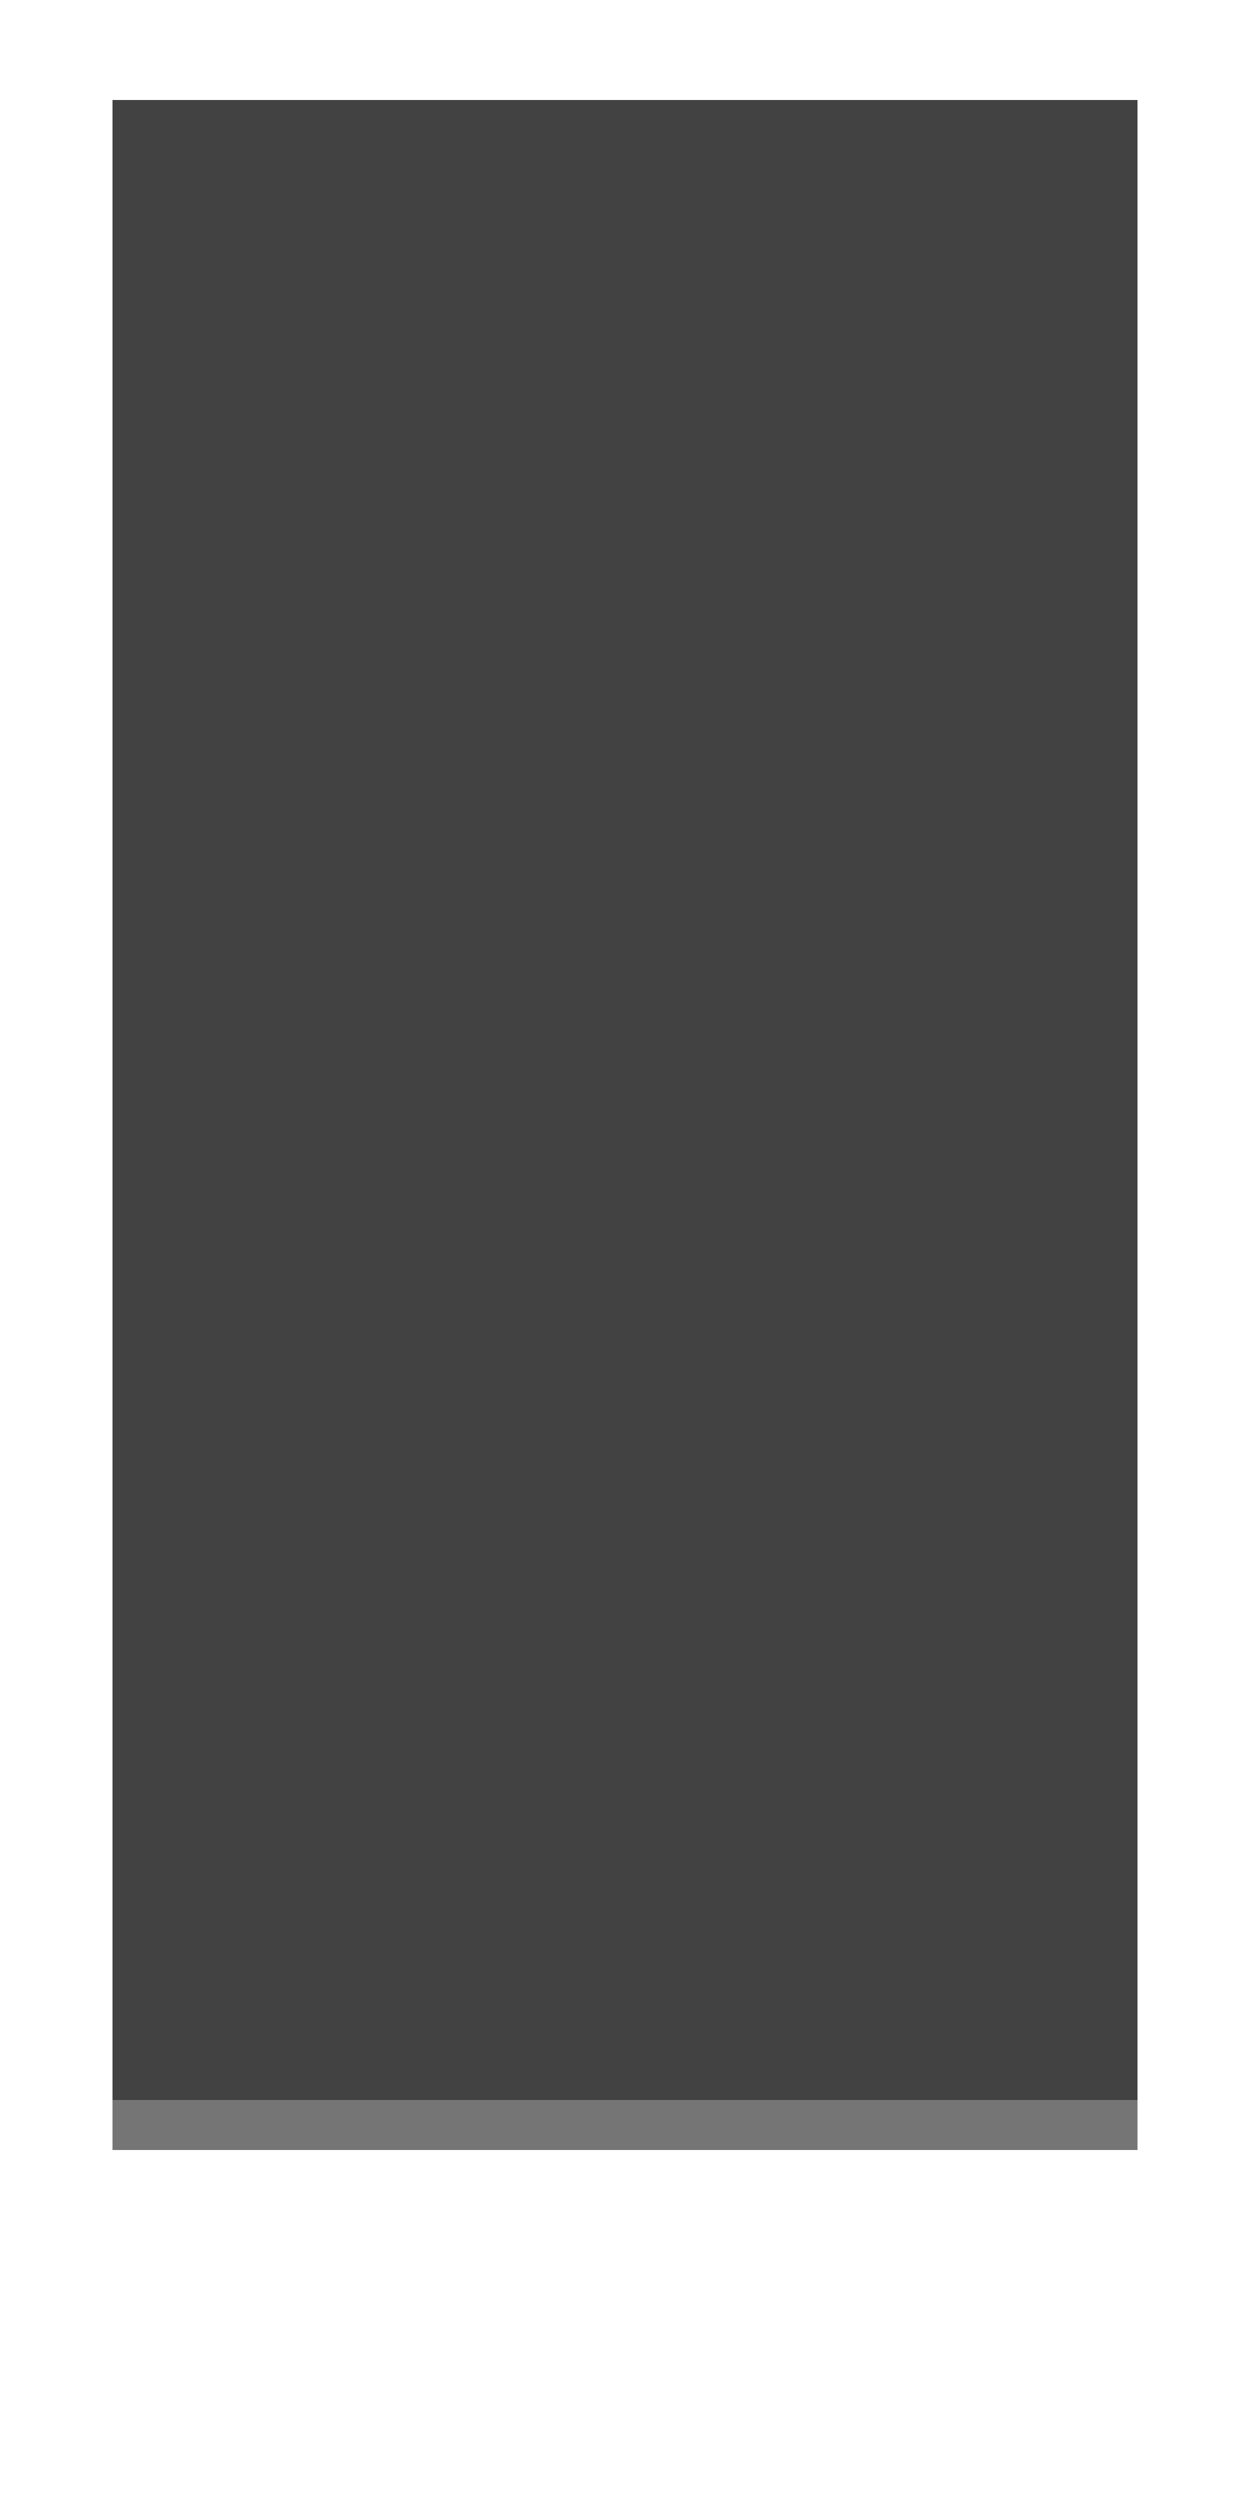 <svg xmlns="http://www.w3.org/2000/svg" width="50px" height="100px" viewBox="0 0 50 100">
    <rect width="82%" height="80%" x="9%" y="6%" fill="#757575"/>
    <rect width="82%" height="80%" x="9%" y="4%" fill="#424242"/>
</svg>
